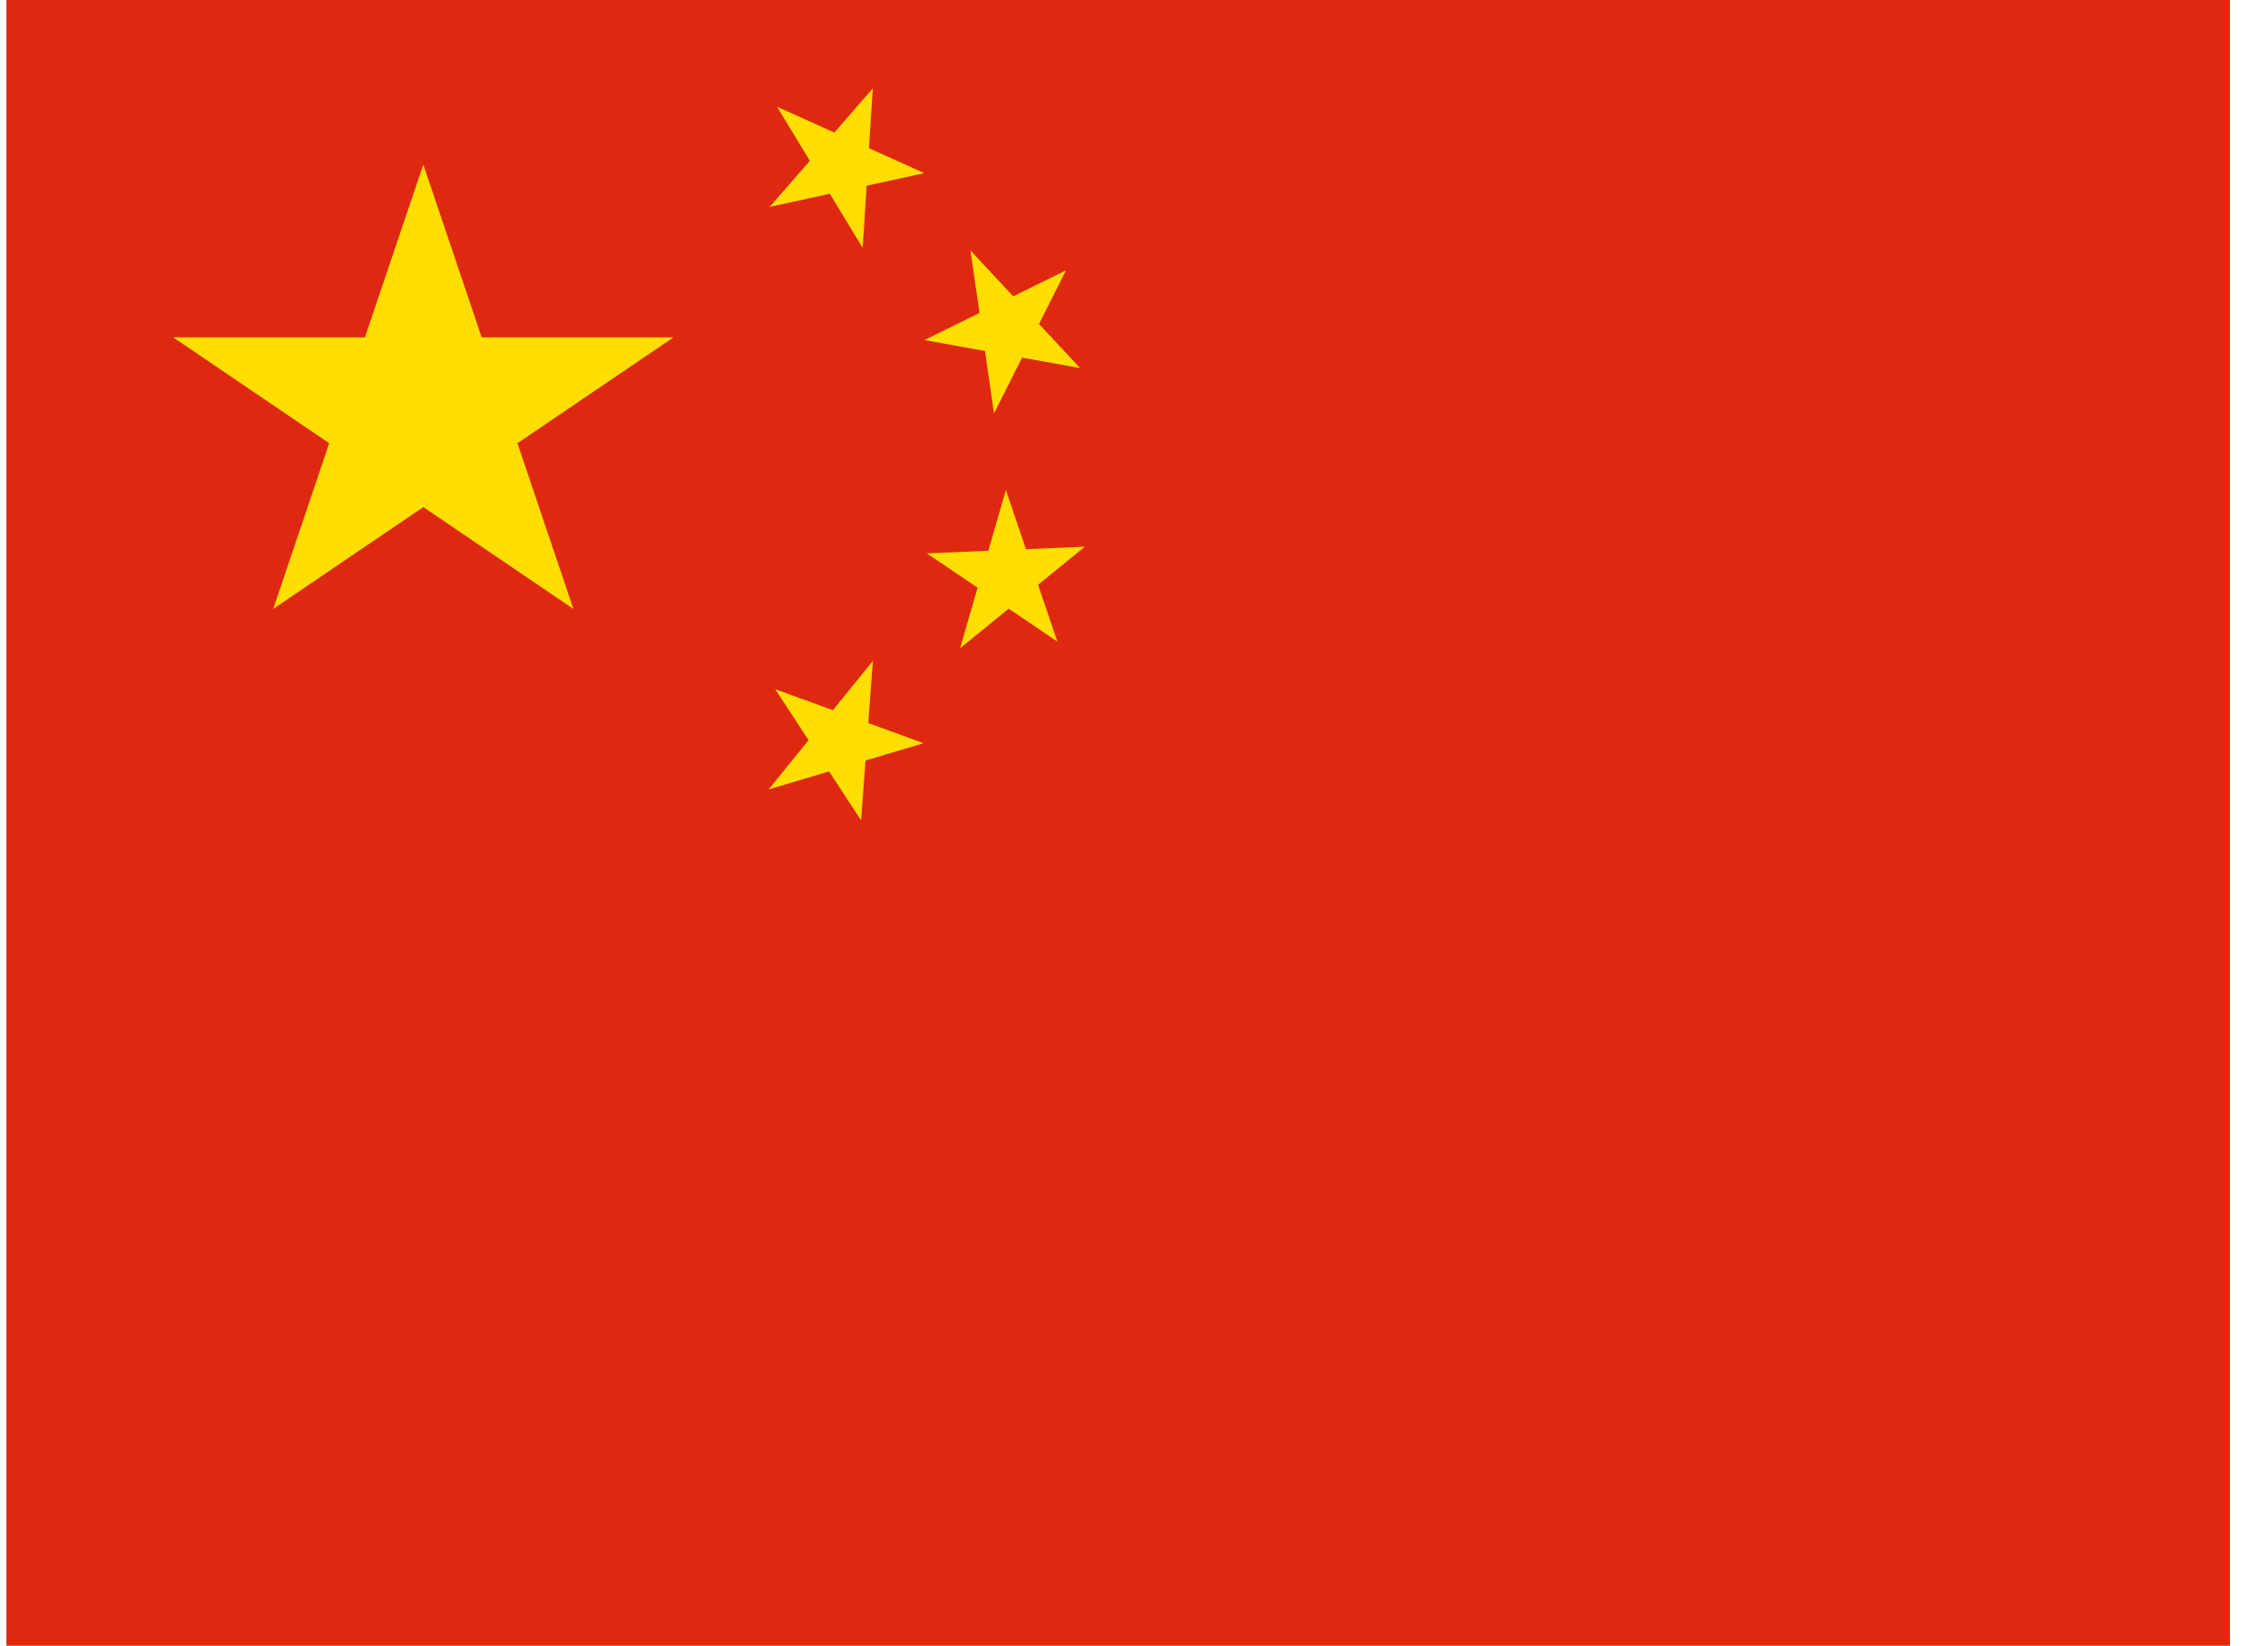 <svg width="51" height="37" viewBox="0 0 51 37" fill="none" xmlns="http://www.w3.org/2000/svg">
<g id="China (CN)" clip-path="url(#clip0_1_513)">
<path id="Vector" d="M0.144 0H50.144V37H0.144V0Z" fill="#DE2910"/>
<path id="Vector_2" d="M6.144 13.69L9.519 3.7L12.894 13.69L3.894 7.585H15.144L6.144 13.69Z" fill="#FFDE00"/>
<path id="Vector_3" d="M20.783 3.892L17.309 4.651L19.626 1.988L19.399 5.573L17.472 2.399L20.783 3.892Z" fill="#FFDE00"/>
<path id="Vector_4" d="M24.288 8.275L20.788 7.646L23.971 6.077L22.352 9.295L21.823 5.632L24.288 8.275Z" fill="#FFDE00"/>
<path id="Vector_5" d="M23.777 14.424L20.841 12.441L24.396 12.29L21.588 14.576L22.619 11.018L23.777 14.424Z" fill="#FFDE00"/>
<path id="Vector_6" d="M19.363 18.442L17.431 15.494L20.769 16.709L17.284 17.748L19.628 14.859L19.363 18.442Z" fill="#FFDE00"/>
</g>
<defs>
<clipPath id="clip0_1_513">
<rect width="50" height="37" fill="white" transform="translate(0.144)"/>
</clipPath>
</defs>
</svg>
